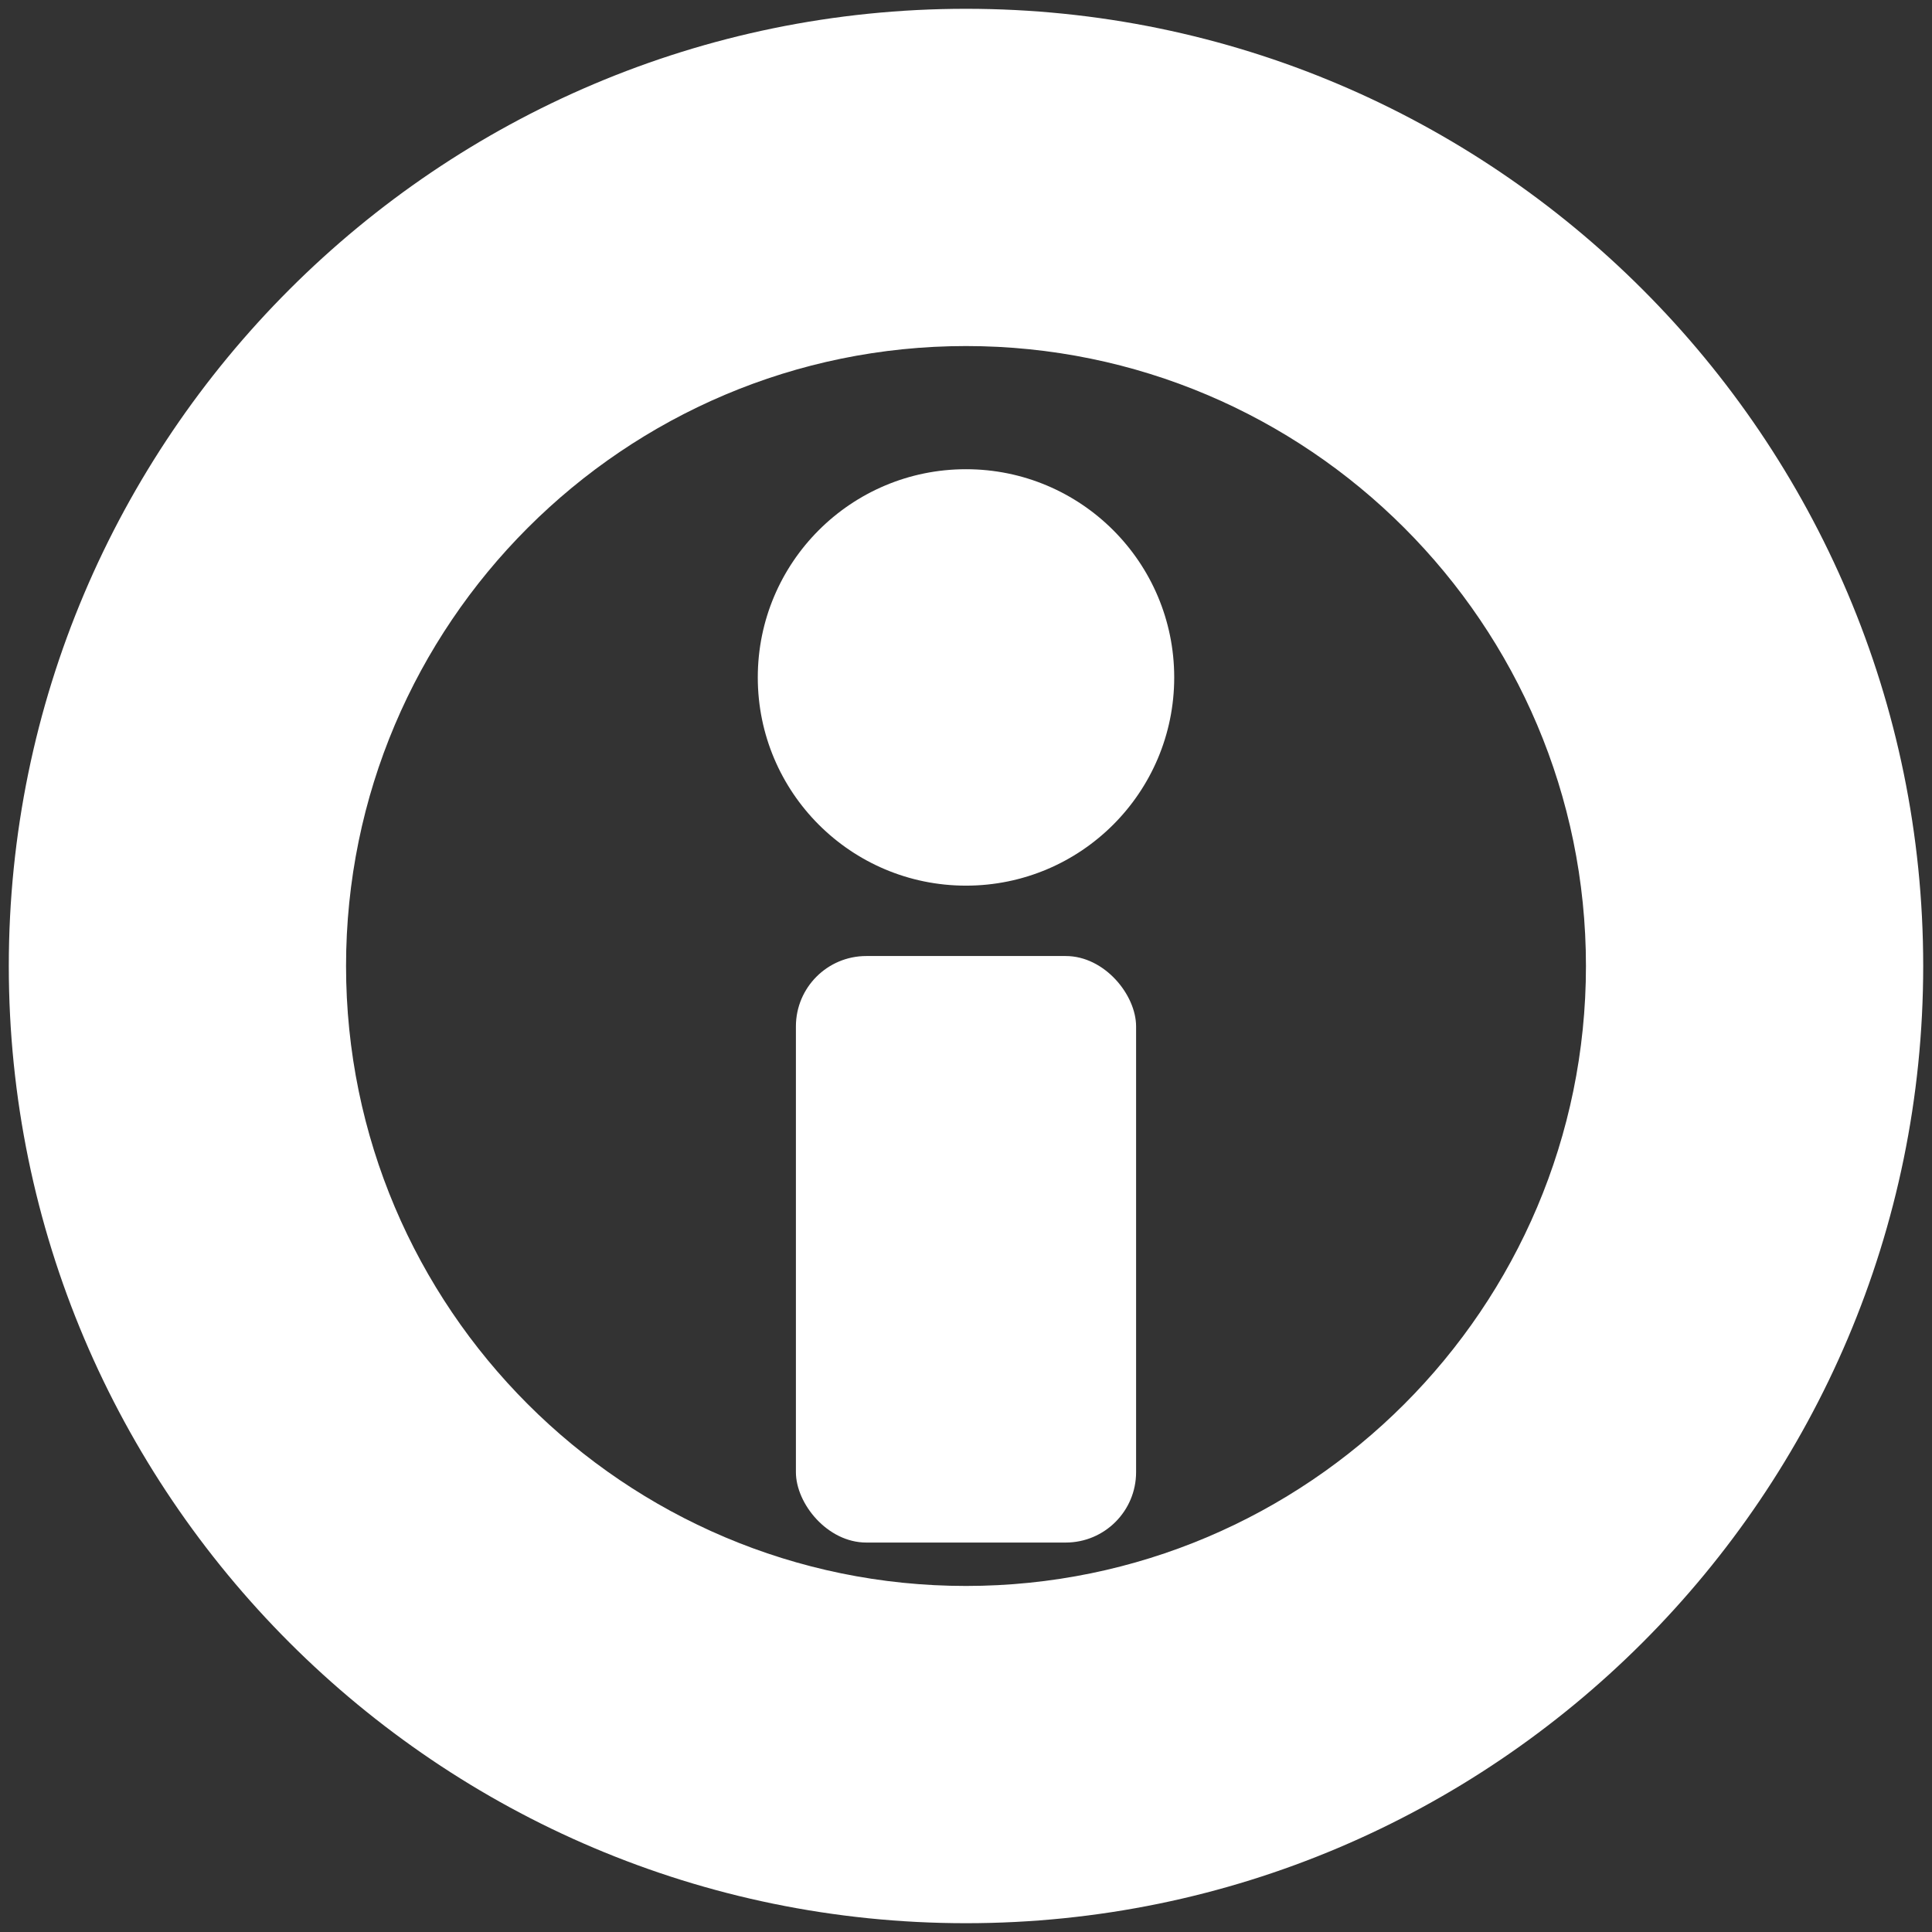 <?xml version="1.0" encoding="UTF-8"?>
<svg id="_圖層_2" data-name=" 圖層 2" xmlns="http://www.w3.org/2000/svg" version="1.1" viewBox="0 0 329.4 329.4">
  <rect x="0" y="0" width="329.4" height="329.4" fill="#333333" stroke="none"/>
  <defs>
    <style>
      .cls-1 {
        fill: #fff;
        stroke-width: 0px;
      }
    </style>
  </defs>
  <path class="cls-1" d="M164.7,327.9C74.7,327.9,1.5,254.7,1.5,164.7S74.7,1.5,164.7,1.5s163.2,73.2,163.2,163.2-73.2,163.2-163.2,163.2ZM164.7,59c-58.3,0-105.7,47.4-105.7,105.7s47.4,105.7,105.7,105.7,105.7-47.4,105.7-105.7-47.4-105.7-105.7-105.7Z"/>
  <rect class="cls-1" x="135.7" y="163" width="58" height="100" rx="12" ry="12"/>
  <circle class="cls-1" cx="164.7" cy="115.5" r="35.5"/>
</svg>
